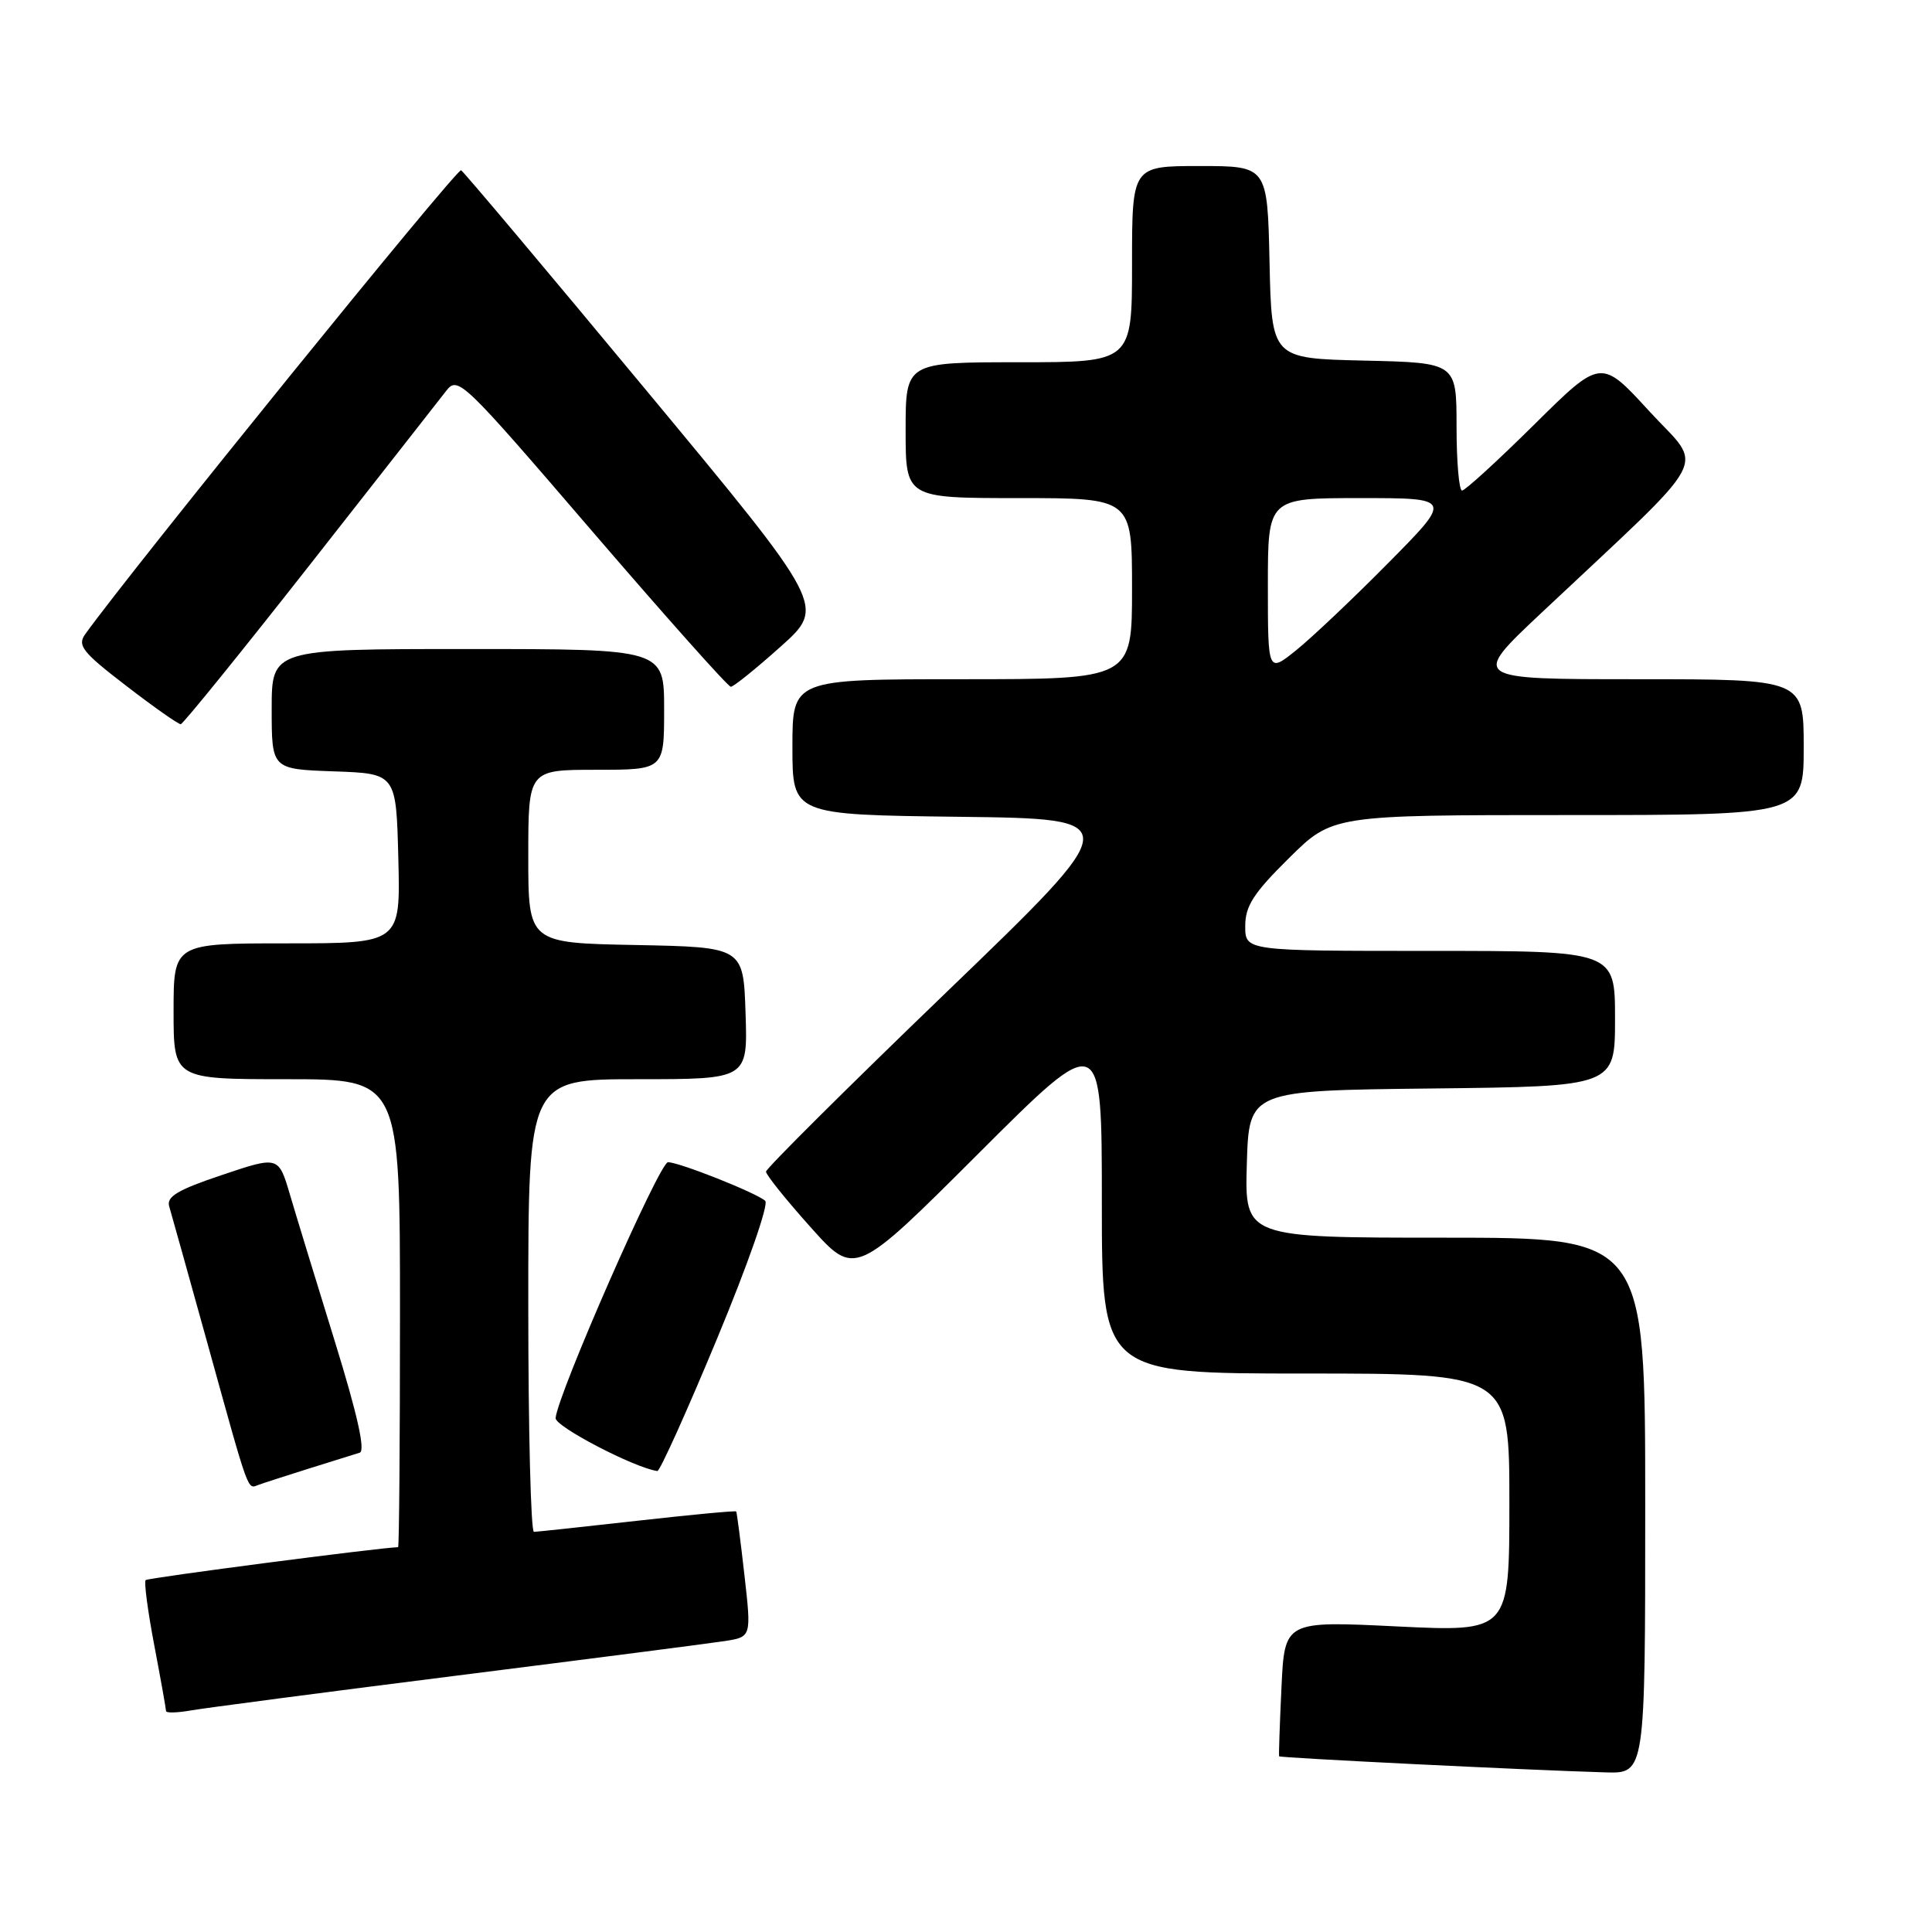 <?xml version="1.0" encoding="UTF-8" standalone="no"?>
<!DOCTYPE svg PUBLIC "-//W3C//DTD SVG 1.1//EN" "http://www.w3.org/Graphics/SVG/1.1/DTD/svg11.dtd" >
<svg xmlns="http://www.w3.org/2000/svg" xmlns:xlink="http://www.w3.org/1999/xlink" version="1.1" viewBox="0 0 256 256">
 <g >
 <path fill="currentColor"
d=" M 218.00 199.50 C 218.00 164.00 218.00 164.00 191.46 164.00 C 164.93 164.00 164.93 164.00 165.21 154.25 C 165.50 144.50 165.50 144.50 189.75 144.23 C 214.00 143.96 214.00 143.96 214.00 134.98 C 214.00 126.00 214.00 126.00 189.50 126.00 C 165.00 126.00 165.00 126.00 165.00 122.72 C 165.00 120.05 166.08 118.37 170.78 113.72 C 176.56 108.00 176.56 108.00 207.78 108.00 C 239.00 108.00 239.00 108.00 239.00 99.00 C 239.00 90.00 239.00 90.00 216.95 90.00 C 194.90 90.00 194.90 90.00 204.20 81.25 C 227.36 59.47 225.79 62.40 218.55 54.50 C 212.14 47.50 212.14 47.50 203.30 56.25 C 198.44 61.06 194.13 65.00 193.73 65.00 C 193.33 65.00 193.00 61.19 193.00 56.53 C 193.00 48.06 193.00 48.06 180.75 47.78 C 168.50 47.50 168.50 47.50 168.22 34.75 C 167.94 22.00 167.94 22.00 158.97 22.00 C 150.00 22.00 150.00 22.00 150.00 35.00 C 150.00 48.00 150.00 48.00 135.00 48.00 C 120.00 48.00 120.00 48.00 120.00 57.00 C 120.00 66.00 120.00 66.00 135.00 66.00 C 150.00 66.00 150.00 66.00 150.00 78.00 C 150.00 90.00 150.00 90.00 127.50 90.00 C 105.00 90.00 105.00 90.00 105.00 98.98 C 105.00 107.96 105.00 107.96 127.13 108.23 C 149.26 108.50 149.26 108.50 125.38 131.50 C 112.25 144.15 101.50 154.84 101.50 155.25 C 101.50 155.67 104.15 158.97 107.40 162.60 C 113.29 169.19 113.29 169.19 129.65 152.85 C 146.00 136.52 146.00 136.52 146.00 159.26 C 146.00 182.00 146.00 182.00 173.00 182.00 C 200.00 182.00 200.00 182.00 200.00 199.11 C 200.00 216.23 200.00 216.23 185.11 215.51 C 170.21 214.78 170.21 214.78 169.80 223.64 C 169.57 228.51 169.43 232.60 169.49 232.72 C 169.60 232.93 202.64 234.56 212.75 234.85 C 218.00 235.00 218.00 235.00 218.00 199.50 Z  M 60.50 222.03 C 78.10 219.81 94.09 217.75 96.03 217.45 C 99.57 216.90 99.57 216.90 98.64 208.70 C 98.13 204.19 97.64 200.40 97.55 200.28 C 97.46 200.15 91.56 200.71 84.44 201.51 C 77.32 202.31 71.16 202.97 70.75 202.98 C 70.34 202.99 70.00 189.50 70.00 173.00 C 70.00 143.00 70.00 143.00 84.54 143.00 C 99.08 143.00 99.08 143.00 98.79 134.25 C 98.50 125.50 98.50 125.50 84.25 125.22 C 70.00 124.95 70.00 124.95 70.00 113.47 C 70.00 102.00 70.00 102.00 79.00 102.00 C 88.00 102.00 88.00 102.00 88.00 94.00 C 88.00 86.00 88.00 86.00 62.00 86.00 C 36.00 86.00 36.00 86.00 36.00 93.96 C 36.00 101.92 36.00 101.92 44.25 102.21 C 52.50 102.50 52.50 102.50 52.78 113.75 C 53.07 125.00 53.07 125.00 38.03 125.00 C 23.00 125.00 23.00 125.00 23.00 134.00 C 23.00 143.00 23.00 143.00 38.00 143.00 C 53.00 143.00 53.00 143.00 53.00 174.00 C 53.00 191.05 52.89 205.00 52.75 205.01 C 50.30 205.07 19.60 209.07 19.30 209.37 C 19.07 209.60 19.58 213.48 20.44 218.00 C 21.30 222.52 22.00 226.45 22.00 226.72 C 22.00 227.00 23.46 226.96 25.25 226.65 C 27.04 226.33 42.90 224.25 60.50 222.03 Z  M 41.00 194.57 C 44.02 193.62 47.02 192.68 47.66 192.49 C 48.44 192.25 47.37 187.47 44.39 177.82 C 41.95 169.94 39.27 161.18 38.43 158.33 C 36.91 153.17 36.91 153.17 29.42 155.69 C 23.54 157.66 22.04 158.56 22.42 159.85 C 22.69 160.76 24.97 168.93 27.49 178.00 C 33.11 198.29 32.76 197.30 34.26 196.75 C 34.94 196.50 37.98 195.52 41.00 194.57 Z  M 94.99 177.44 C 99.09 167.58 101.90 159.55 101.39 159.11 C 100.15 158.03 90.00 154.00 88.51 154.00 C 87.39 154.00 73.90 184.71 73.62 187.90 C 73.53 189.01 84.07 194.50 87.10 194.92 C 87.43 194.96 90.98 187.10 94.99 177.44 Z  M 41.00 74.91 C 50.08 63.35 58.22 52.95 59.11 51.81 C 60.67 49.79 61.20 50.29 78.44 70.36 C 88.20 81.71 96.47 91.00 96.84 91.00 C 97.20 91.00 100.18 88.60 103.45 85.67 C 109.40 80.35 109.40 80.35 85.59 51.67 C 72.50 35.89 61.47 22.79 61.10 22.56 C 60.56 22.23 17.31 75.62 11.28 84.05 C 10.22 85.53 10.93 86.43 16.73 90.88 C 20.39 93.70 23.64 95.98 23.95 95.96 C 24.25 95.94 31.93 86.46 41.00 74.91 Z  M 168.00 77.58 C 168.00 66.00 168.00 66.00 180.23 66.00 C 192.46 66.00 192.46 66.00 183.98 74.57 C 179.32 79.29 173.81 84.50 171.75 86.16 C 168.00 89.17 168.00 89.17 168.00 77.58 Z "/>
</g>
</svg>